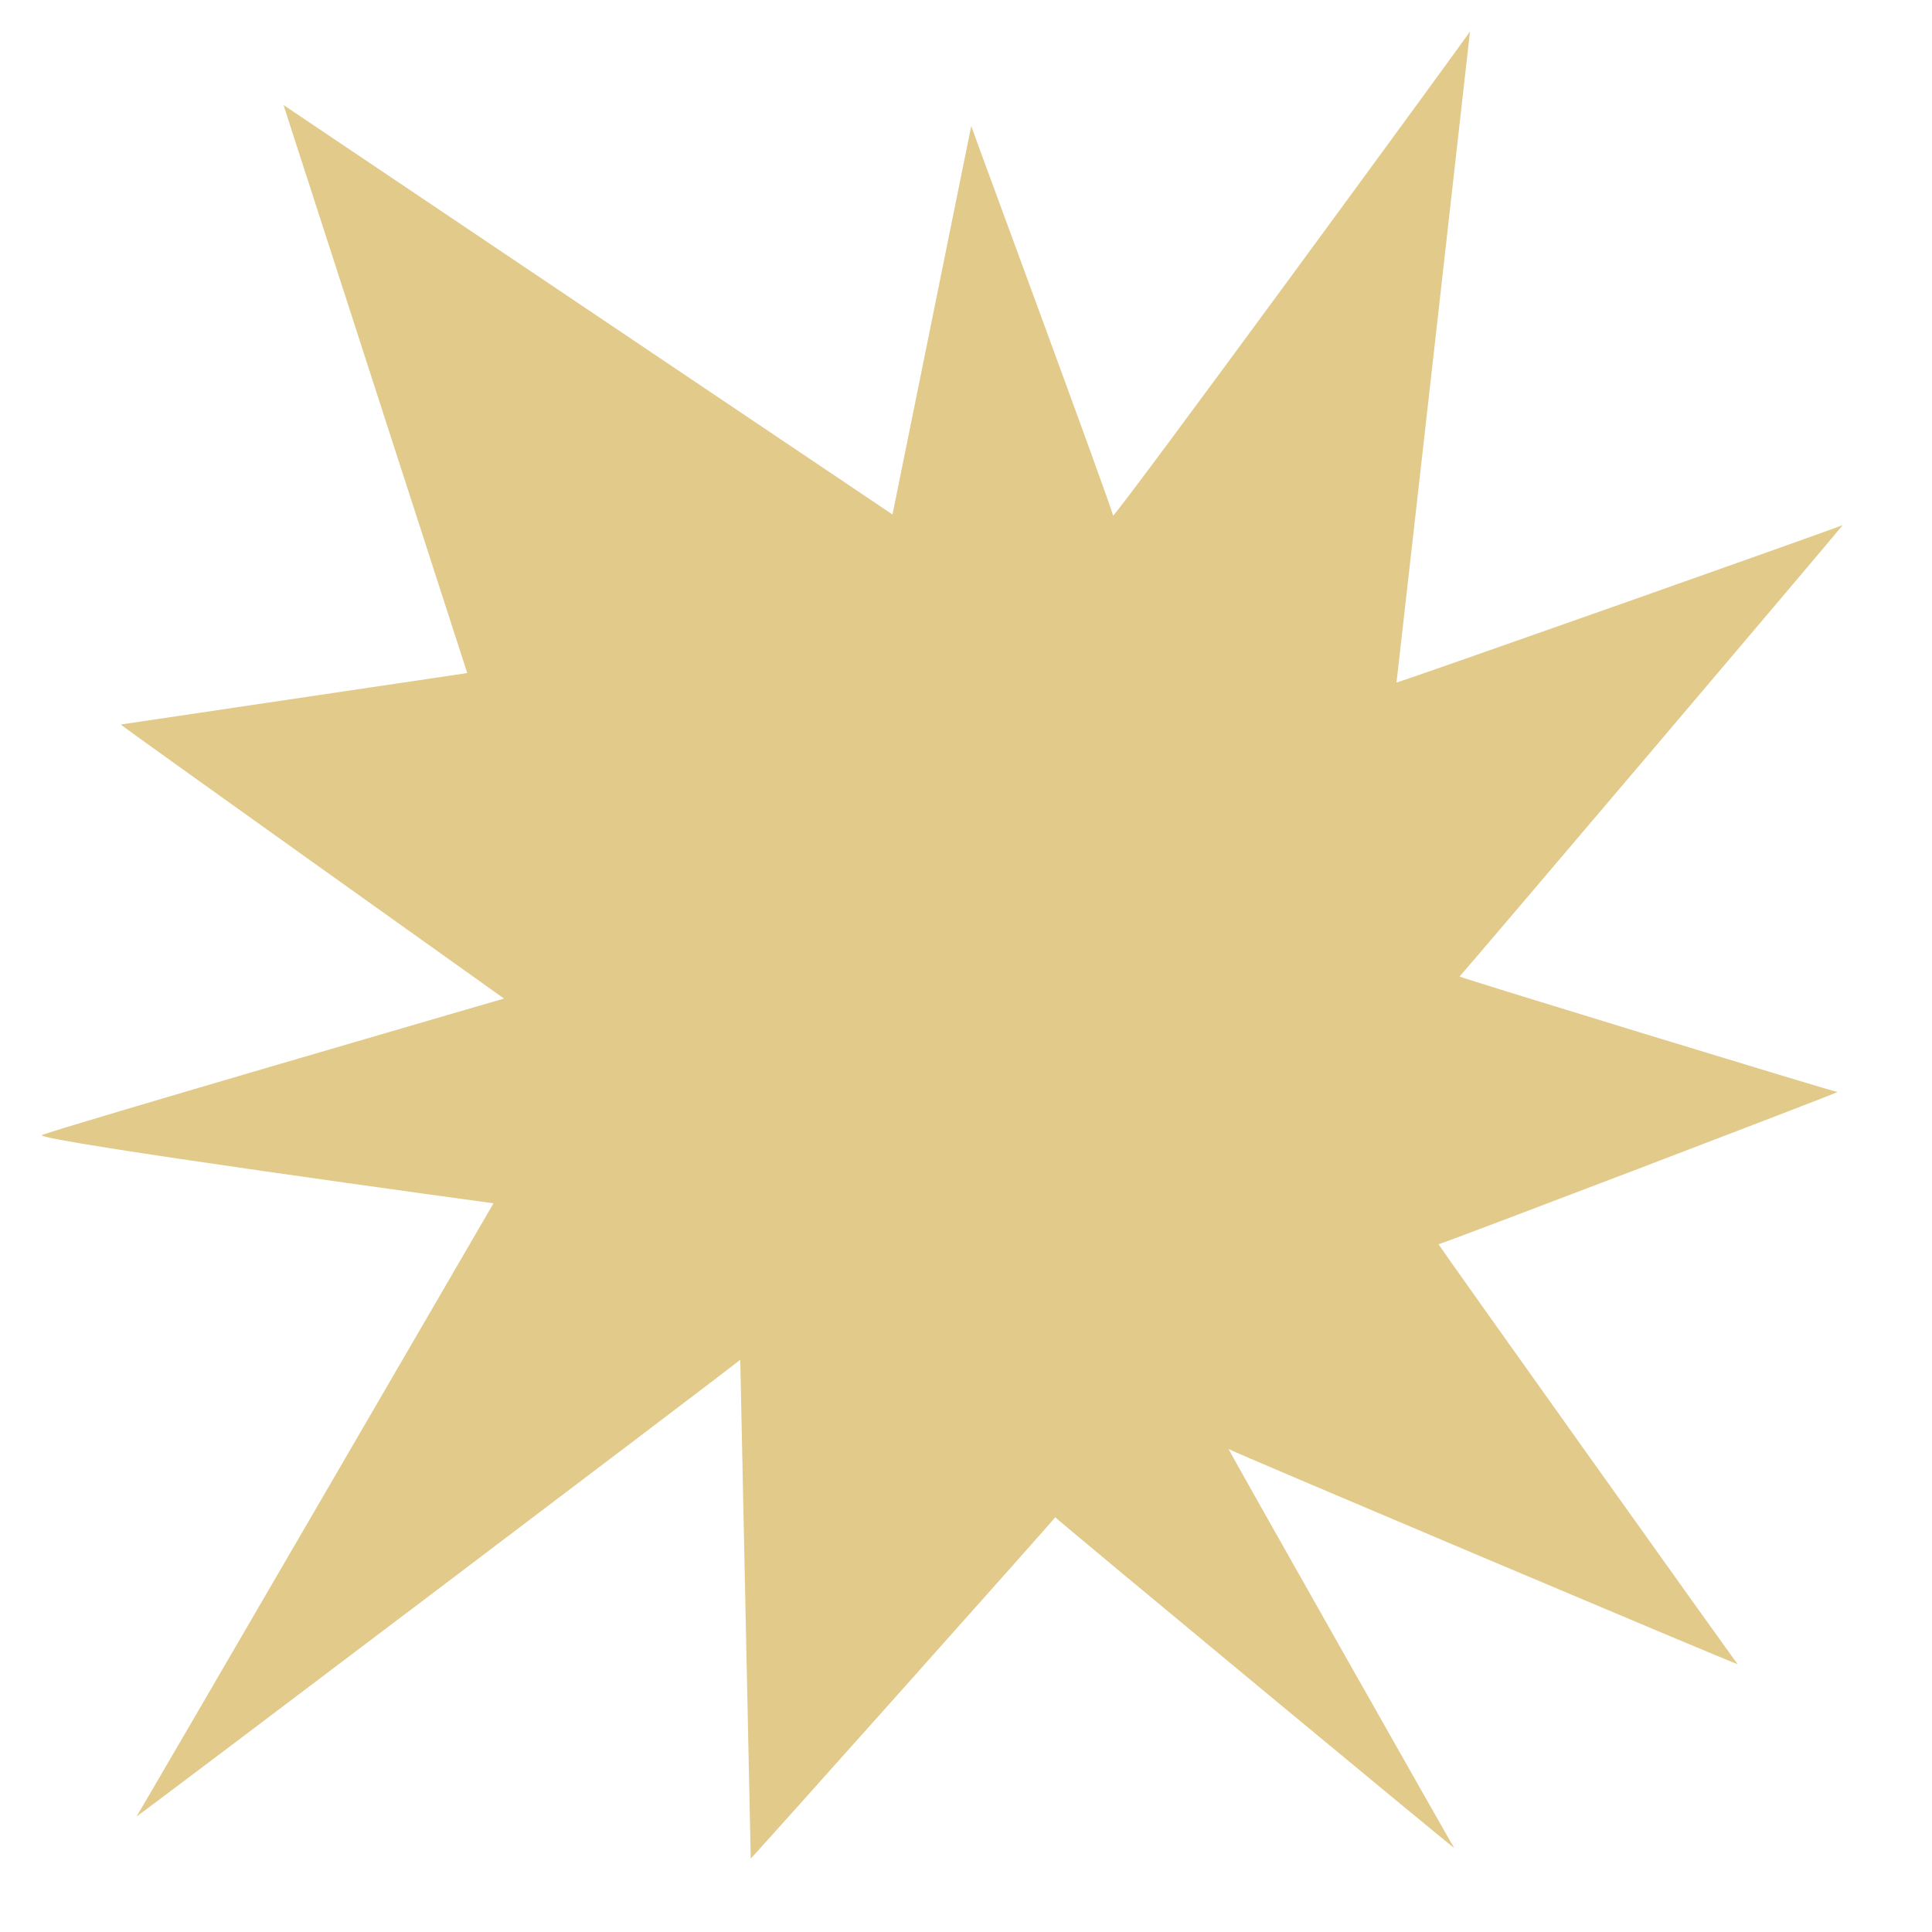 <svg width="200" height="200" xmlns="http://www.w3.org/2000/svg">
  <path id="svg_1" d="m48.37,69.674l-19.022,-58.804l63.043,42.391l8.152,-40.217c0,0.109 14.674,39.783 14.674,40.326c0,0.543 36.957,-50 36.957,-50.109c0,0.109 -7.609,67.5 -7.609,67.391c0,0.109 46.196,-16.196 46.196,-16.304c0,0.109 -39.674,46.848 -39.674,46.739c0,0.109 39.13,12.065 39.13,11.957c0,0.109 -41.304,15.87 -41.304,15.761c0,0.109 30.978,43.587 30.978,43.478c0,0.109 -52.717,-22.174 -52.717,-22.283c0,0.109 23.37,41.413 23.37,41.304c0,0.109 -41.304,-34.13 -41.304,-34.239c0,0.109 -31.522,35.435 -31.522,35.326c0,0.109 -1.087,-51.522 -1.087,-51.63c0,0.109 -62.5,47.391 -62.5,47.283c0,0.109 36.957,-63.478 36.957,-63.478c0,0 -47.826,-6.522 -46.739,-7.065c1.087,-0.543 47.826,-14.13 47.826,-14.13c0,0 -39.674,-28.261 -39.674,-28.37 Z" fill="#E2CA8B"/>
</svg>